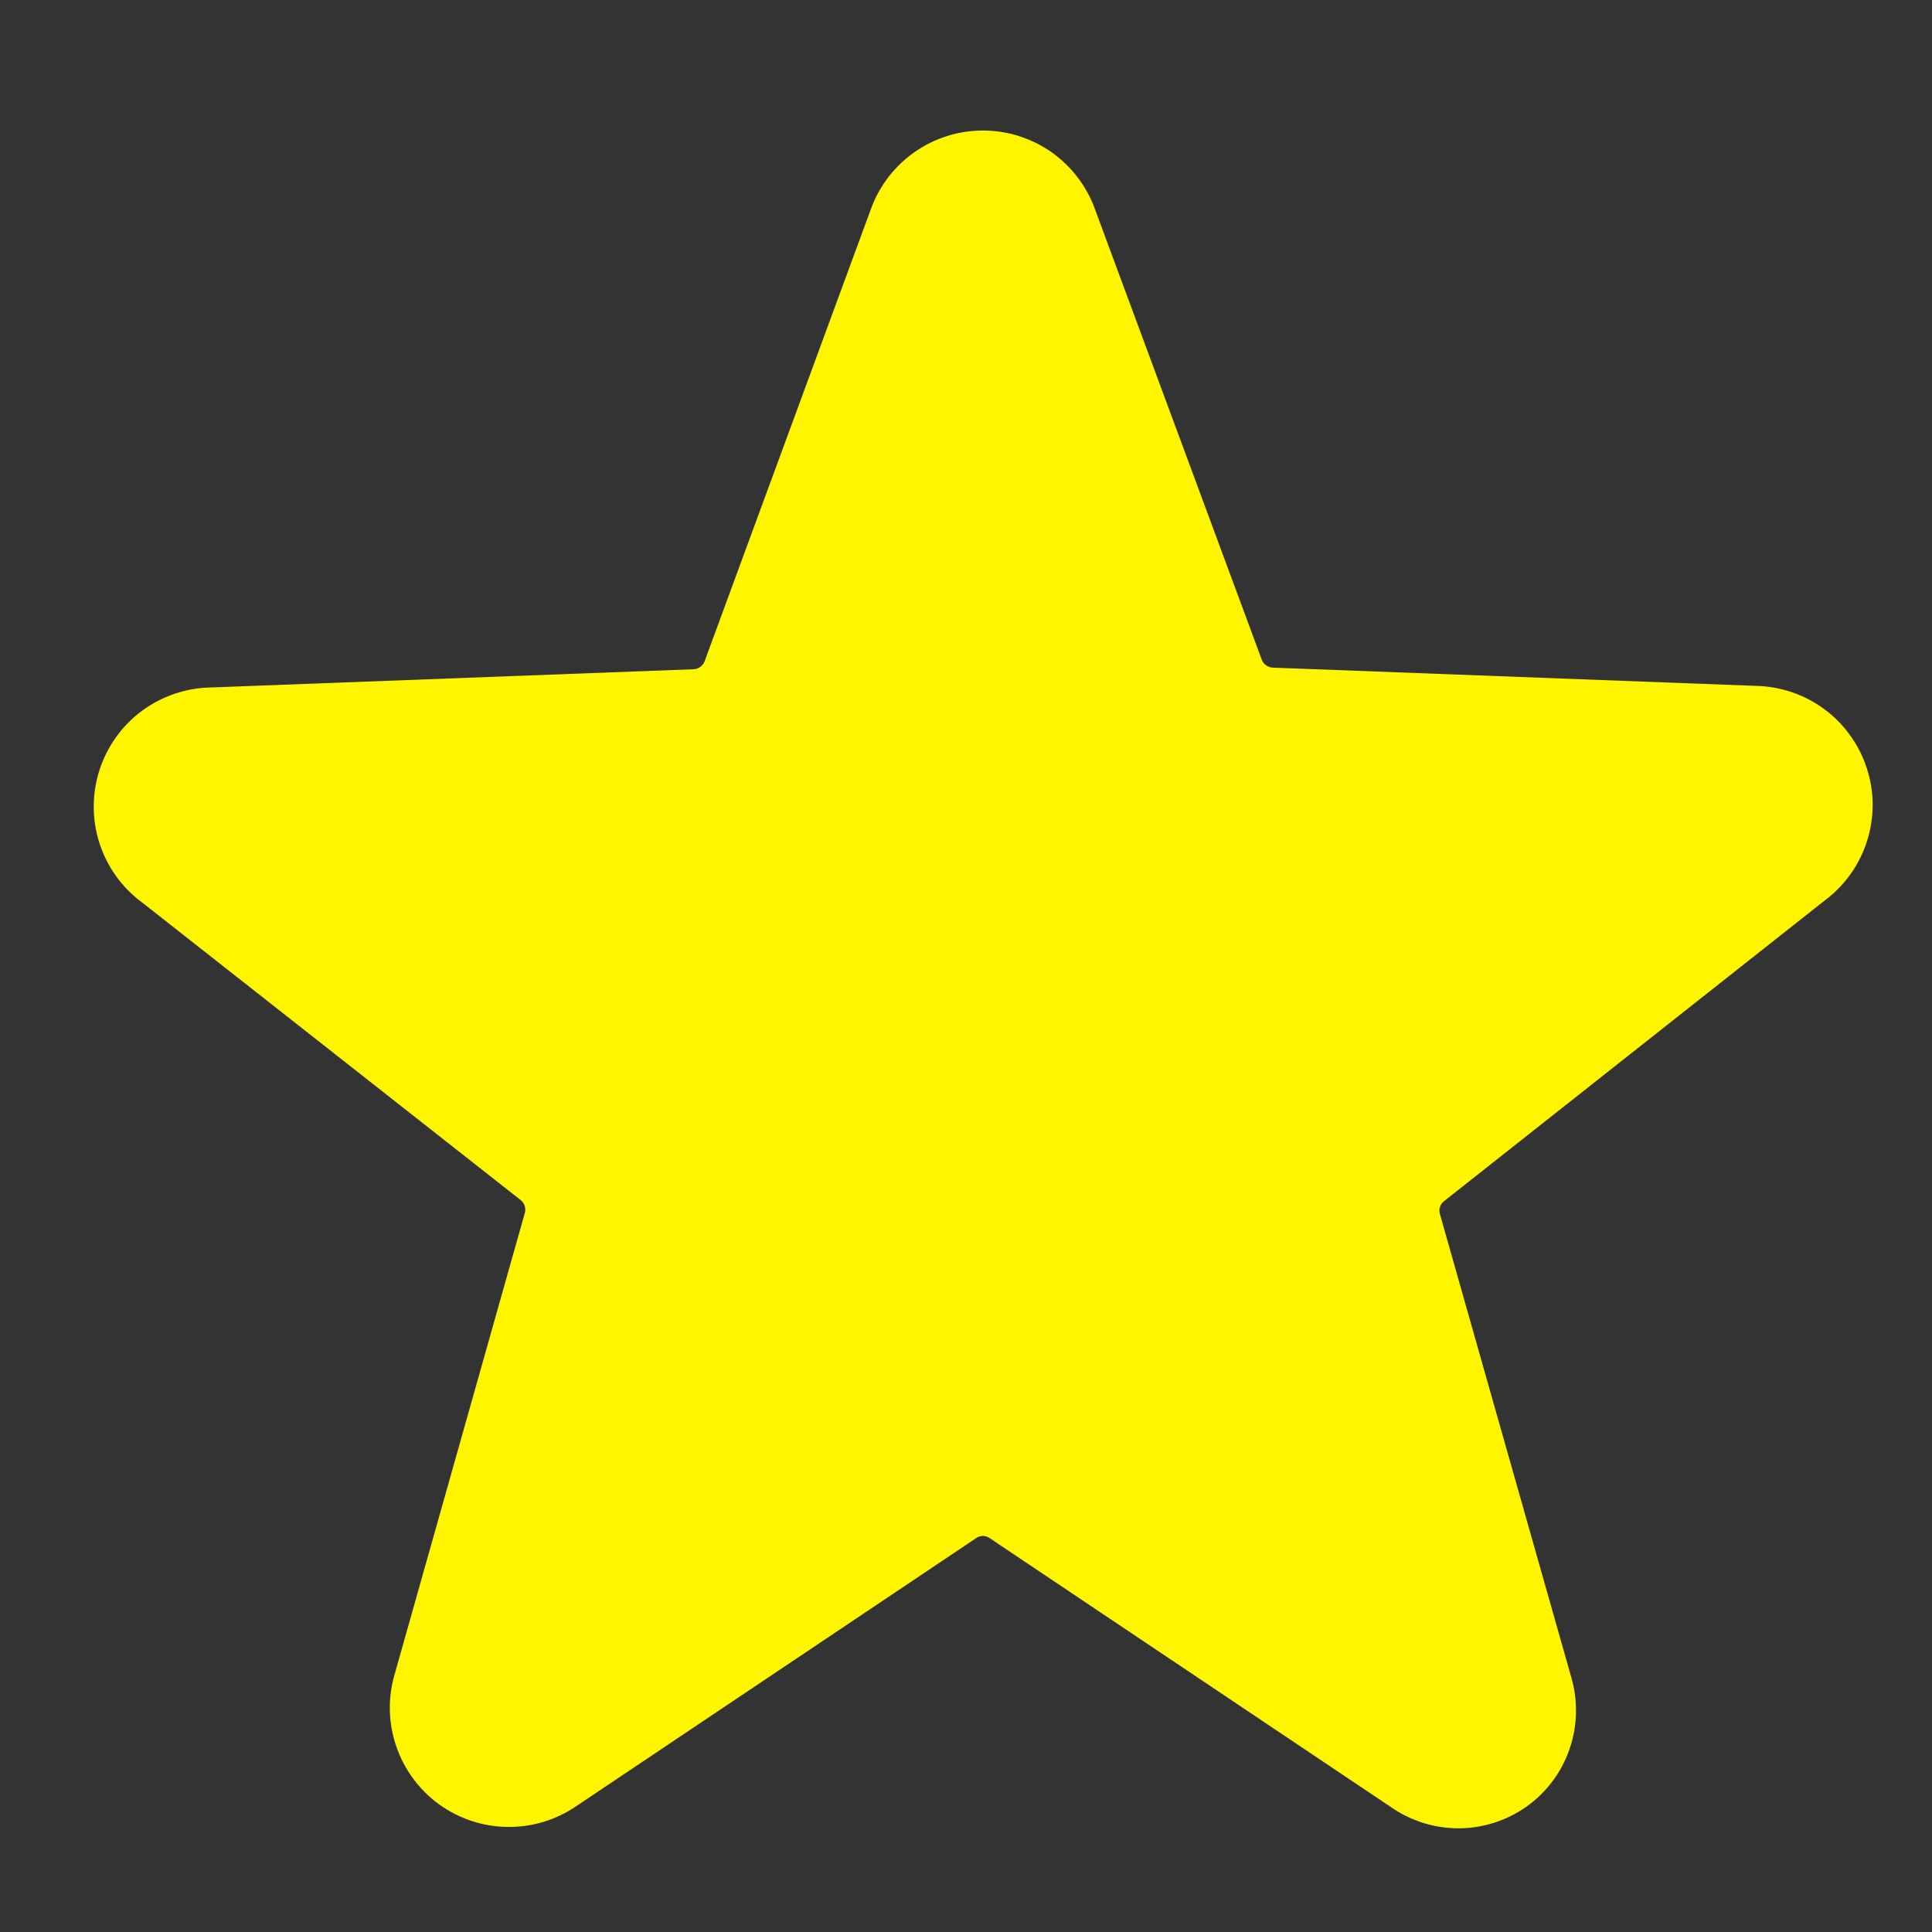 <svg width="18" height="18" viewBox="0 0 18 18" fill="none" xmlns="http://www.w3.org/2000/svg">
<rect x="0" y="0" width="18" height="18" fill="#333333" stroke="none"/>
<g clip-path="url(#clip0_4_66)">
<path d="M17 8.39C17.186 8.252 17.324 8.058 17.394 7.838C17.465 7.617 17.465 7.38 17.393 7.159C17.322 6.939 17.184 6.746 16.998 6.608C16.811 6.47 16.587 6.394 16.355 6.39L11.855 6.22C11.833 6.218 11.812 6.211 11.794 6.197C11.776 6.184 11.763 6.166 11.755 6.145L10.2 1.945C10.122 1.731 9.98 1.547 9.794 1.416C9.607 1.286 9.385 1.216 9.158 1.216C8.93 1.216 8.708 1.286 8.522 1.416C8.335 1.547 8.193 1.731 8.115 1.945L6.565 6.16C6.557 6.181 6.544 6.199 6.526 6.212C6.508 6.226 6.487 6.233 6.465 6.235L1.965 6.405C1.733 6.409 1.509 6.485 1.322 6.623C1.136 6.761 0.998 6.954 0.927 7.174C0.856 7.395 0.855 7.632 0.926 7.853C0.996 8.073 1.134 8.267 1.32 8.405L4.85 11.18C4.868 11.194 4.881 11.213 4.888 11.234C4.895 11.255 4.896 11.278 4.89 11.3L3.675 15.605C3.612 15.824 3.618 16.058 3.693 16.273C3.767 16.489 3.906 16.676 4.09 16.81C4.275 16.944 4.497 17.018 4.725 17.021C4.953 17.025 5.176 16.958 5.365 16.83L9.095 14.33C9.113 14.317 9.135 14.31 9.158 14.31C9.18 14.31 9.202 14.317 9.22 14.33L12.95 16.83C13.136 16.962 13.359 17.034 13.588 17.034C13.816 17.034 14.039 16.962 14.225 16.83C14.41 16.697 14.549 16.511 14.623 16.296C14.697 16.081 14.703 15.848 14.64 15.63L13.415 11.31C13.409 11.288 13.409 11.265 13.416 11.244C13.423 11.222 13.437 11.204 13.455 11.19L17 8.39Z" fill="#FFF500"/>
</g>
<defs>
<clipPath id="clip0_4_66">
<rect width="18" height="18" fill="white"/>
</clipPath>
</defs>
</svg>
